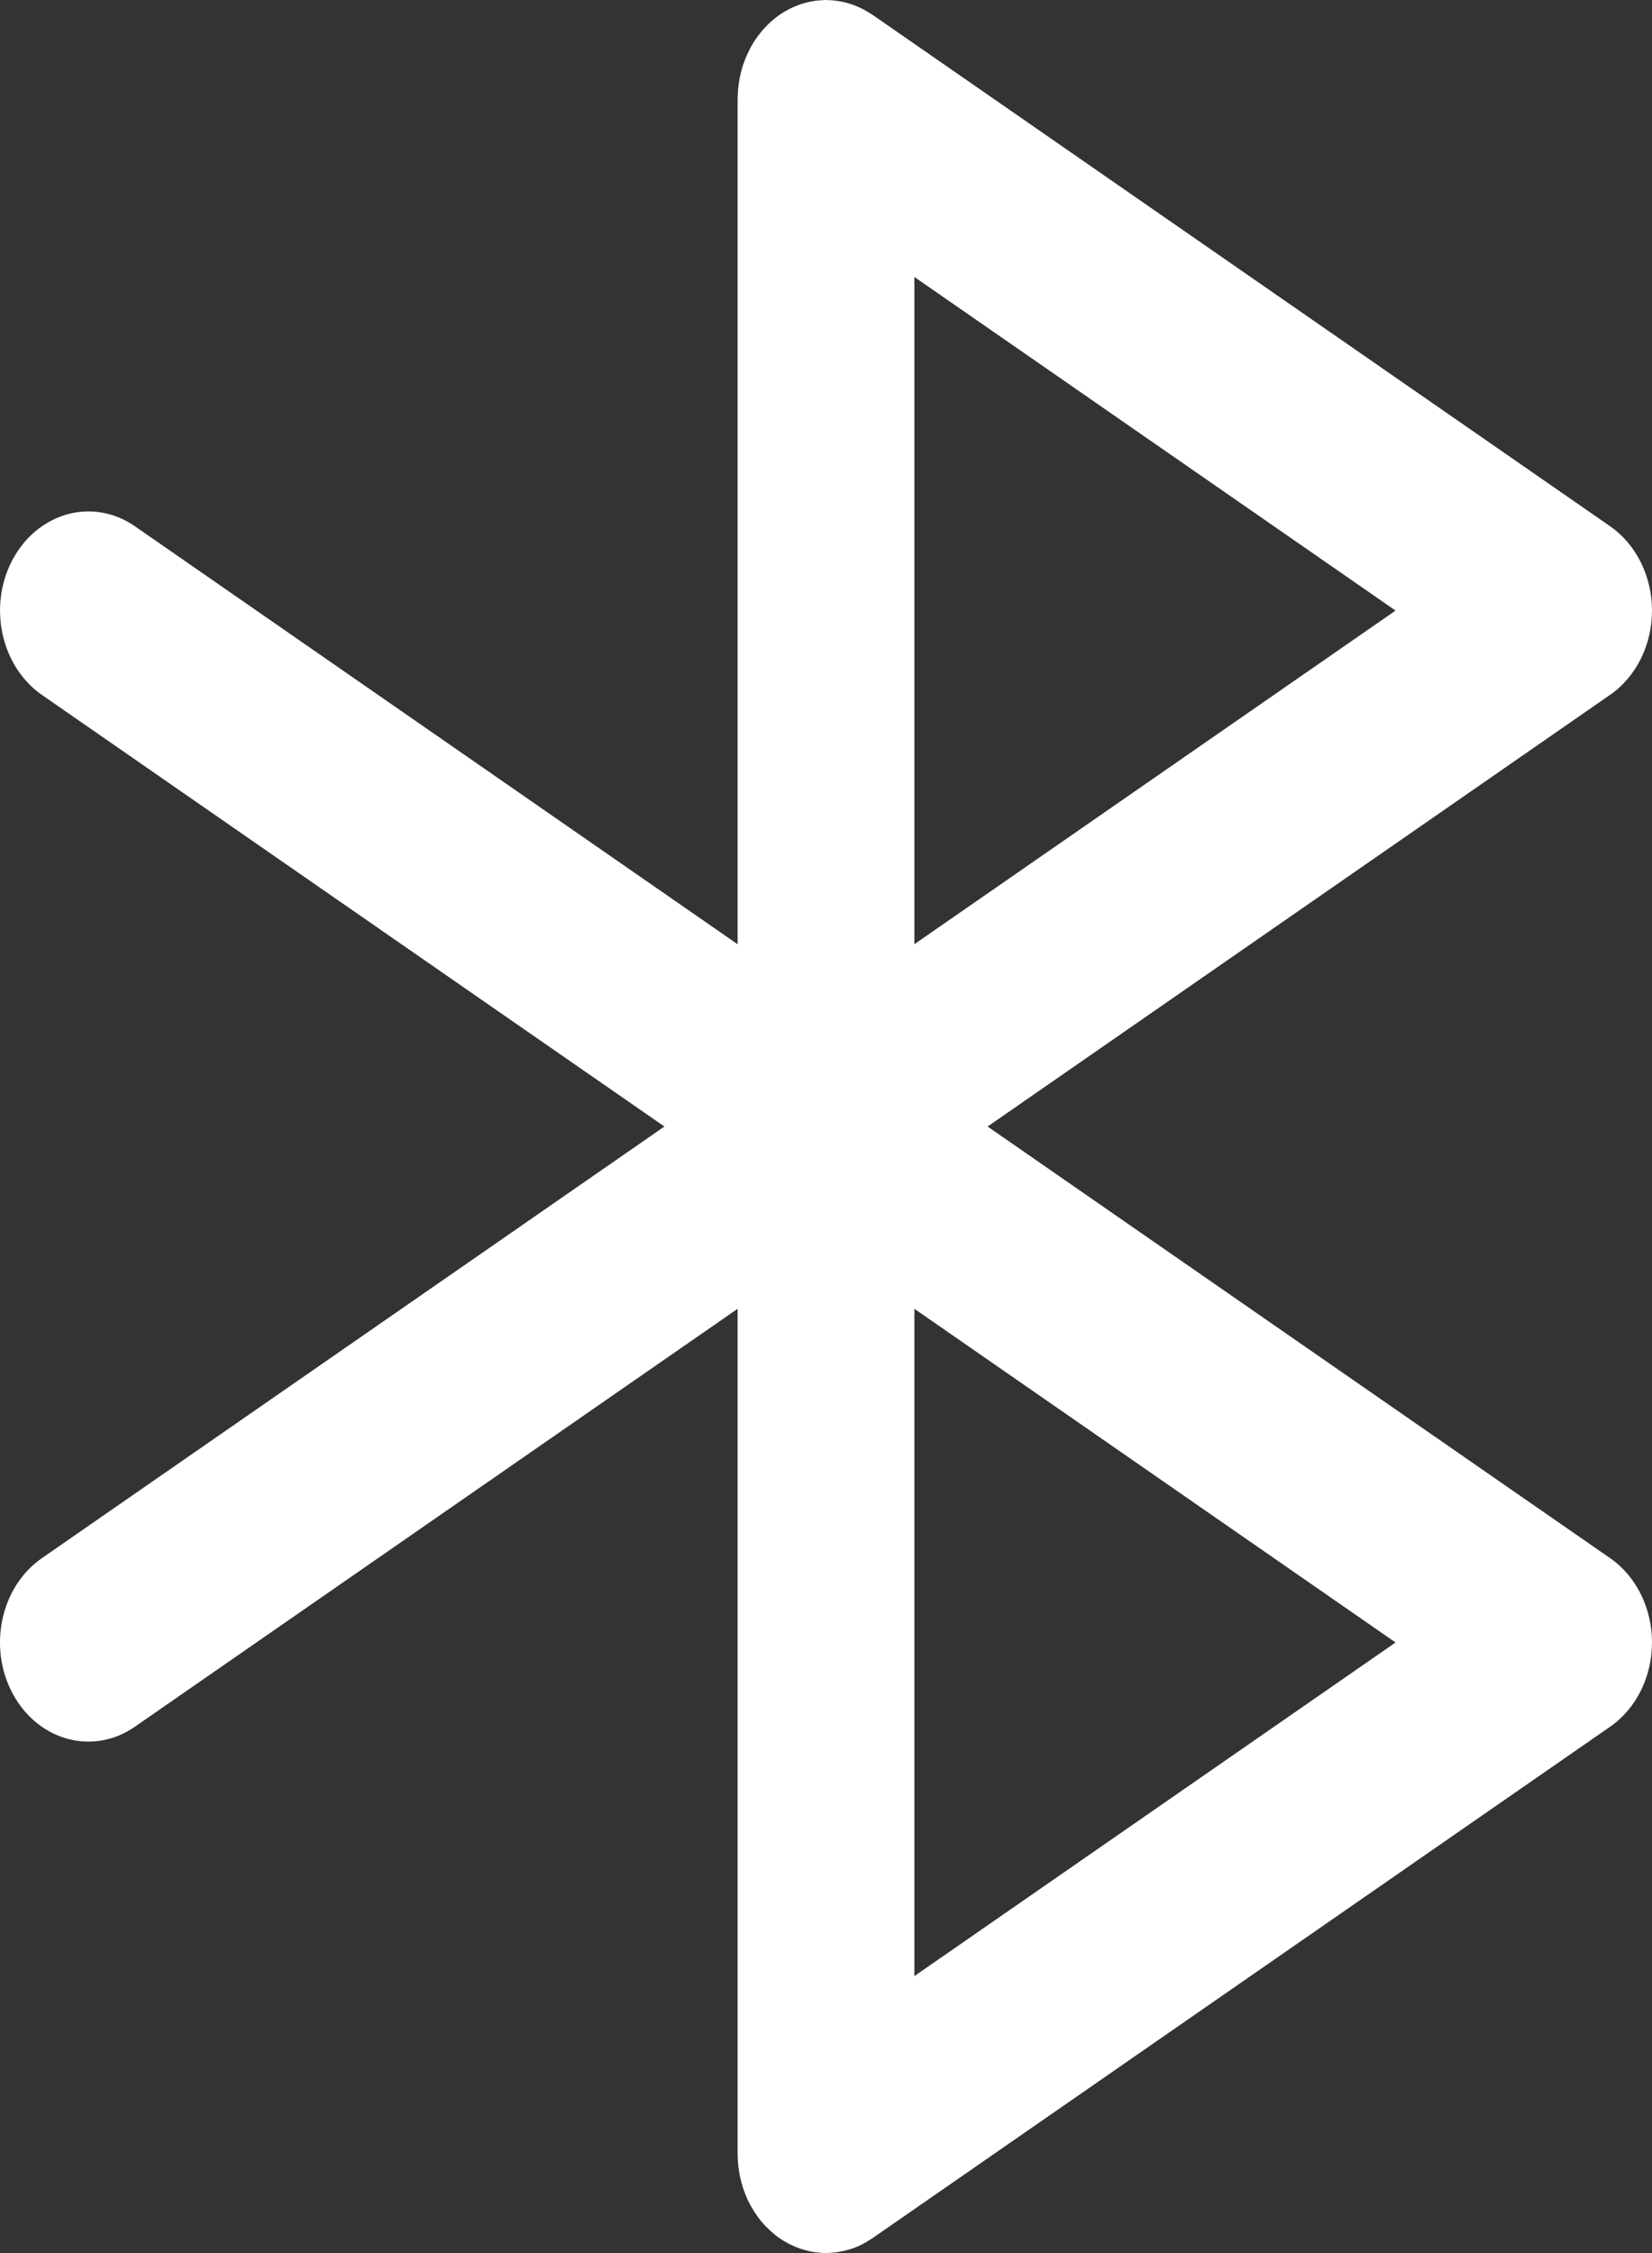 <svg xmlns="http://www.w3.org/2000/svg" xmlns:xlink="http://www.w3.org/1999/xlink" width="22" height="30" viewBox="0 0 22 30" fill="none">
<rect x="0" y="0" width="22" height="30" fill="#333333" stroke="none"/>
<path   fill-rule="evenodd"  fill="#FFFFFF"  d="M21.442 20.747L13.152 15L21.442 9.252C21.789 9.012 22 8.587 22 8.13C22 7.672 21.789 7.248 21.442 7.007L11.619 0.197C11.612 0.192 11.605 0.189 11.598 0.184C11.576 0.17 11.553 0.156 11.53 0.143L11.492 0.122C11.383 0.066 11.267 0.028 11.148 0.012C11.109 0.006 11.069 0.002 11.029 0.002C11.019 0.001 11.01 0 11 0C10.993 0 10.986 0.001 10.979 0.001C10.957 0.002 10.936 0.003 10.914 0.005C10.896 0.006 10.877 0.008 10.859 0.01C10.841 0.013 10.823 0.016 10.806 0.02C10.784 0.023 10.764 0.028 10.743 0.033C10.728 0.036 10.713 0.041 10.698 0.046C10.676 0.052 10.654 0.059 10.632 0.067C10.618 0.072 10.604 0.079 10.59 0.084C10.569 0.093 10.547 0.102 10.527 0.112C10.511 0.12 10.496 0.128 10.481 0.137C10.463 0.147 10.445 0.156 10.427 0.167C10.409 0.179 10.392 0.191 10.374 0.203C10.361 0.213 10.347 0.223 10.333 0.233C10.314 0.248 10.296 0.264 10.277 0.28C10.266 0.29 10.254 0.299 10.243 0.31C10.226 0.327 10.209 0.344 10.192 0.362C10.181 0.374 10.17 0.386 10.159 0.398C10.144 0.415 10.13 0.433 10.116 0.451C10.104 0.466 10.092 0.481 10.081 0.497C10.069 0.513 10.058 0.53 10.047 0.547C10.035 0.566 10.022 0.586 10.011 0.607C10.007 0.614 10.002 0.619 9.999 0.626C9.994 0.635 9.99 0.645 9.985 0.654C9.965 0.693 9.947 0.732 9.93 0.773C9.905 0.833 9.885 0.894 9.869 0.958C9.859 0.998 9.85 1.039 9.843 1.081C9.839 1.107 9.836 1.133 9.833 1.159C9.831 1.175 9.829 1.191 9.828 1.208C9.826 1.236 9.825 1.264 9.824 1.293C9.824 1.302 9.823 1.311 9.823 1.32L9.823 12.573L1.796 7.007C1.438 6.759 0.99 6.744 0.62 6.968C0.249 7.191 0.013 7.619 0.001 8.09C-0.012 8.562 0.201 9.005 0.558 9.253L8.848 15L0.558 20.747C0.005 21.13 -0.166 21.944 0.176 22.564C0.518 23.184 1.243 23.376 1.796 22.992L9.823 17.427L9.823 28.68C9.823 28.689 9.824 28.698 9.824 28.707C9.826 28.797 9.836 28.886 9.853 28.973C9.867 29.037 9.884 29.101 9.905 29.162C9.92 29.202 9.935 29.241 9.952 29.279C9.962 29.302 9.974 29.324 9.985 29.346C9.99 29.355 9.994 29.365 9.999 29.374C10.002 29.379 10.005 29.384 10.009 29.389C10.031 29.429 10.055 29.467 10.082 29.504L10.092 29.519C10.12 29.557 10.15 29.593 10.181 29.627C10.194 29.64 10.206 29.652 10.219 29.665C10.241 29.687 10.263 29.707 10.286 29.727C10.299 29.738 10.312 29.75 10.326 29.761C10.358 29.786 10.39 29.809 10.424 29.83C10.429 29.833 10.433 29.836 10.438 29.839C10.477 29.863 10.518 29.884 10.56 29.903C10.57 29.908 10.581 29.912 10.591 29.916C10.636 29.935 10.682 29.95 10.728 29.963C10.76 29.971 10.793 29.978 10.827 29.984C10.839 29.986 10.852 29.989 10.865 29.99C10.906 29.995 10.947 29.999 10.989 29.999C10.993 29.999 10.997 30 11.001 30C11.006 30 11.011 29.999 11.016 29.999C11.059 29.998 11.1 29.995 11.142 29.989C11.157 29.987 11.172 29.984 11.188 29.981C11.223 29.975 11.257 29.967 11.292 29.957C11.304 29.953 11.317 29.95 11.33 29.946C11.377 29.931 11.423 29.913 11.467 29.891L11.481 29.884C11.524 29.862 11.564 29.838 11.604 29.811C11.609 29.808 11.614 29.806 11.619 29.802L21.442 22.992C21.789 22.752 22 22.327 22 21.87C22 21.412 21.789 20.987 21.442 20.747ZM12.177 3.688L18.585 8.13L12.177 12.572L12.177 3.688ZM12.177 26.312L12.177 17.427L18.585 21.87L12.177 26.312Z">
</path>
</svg>
